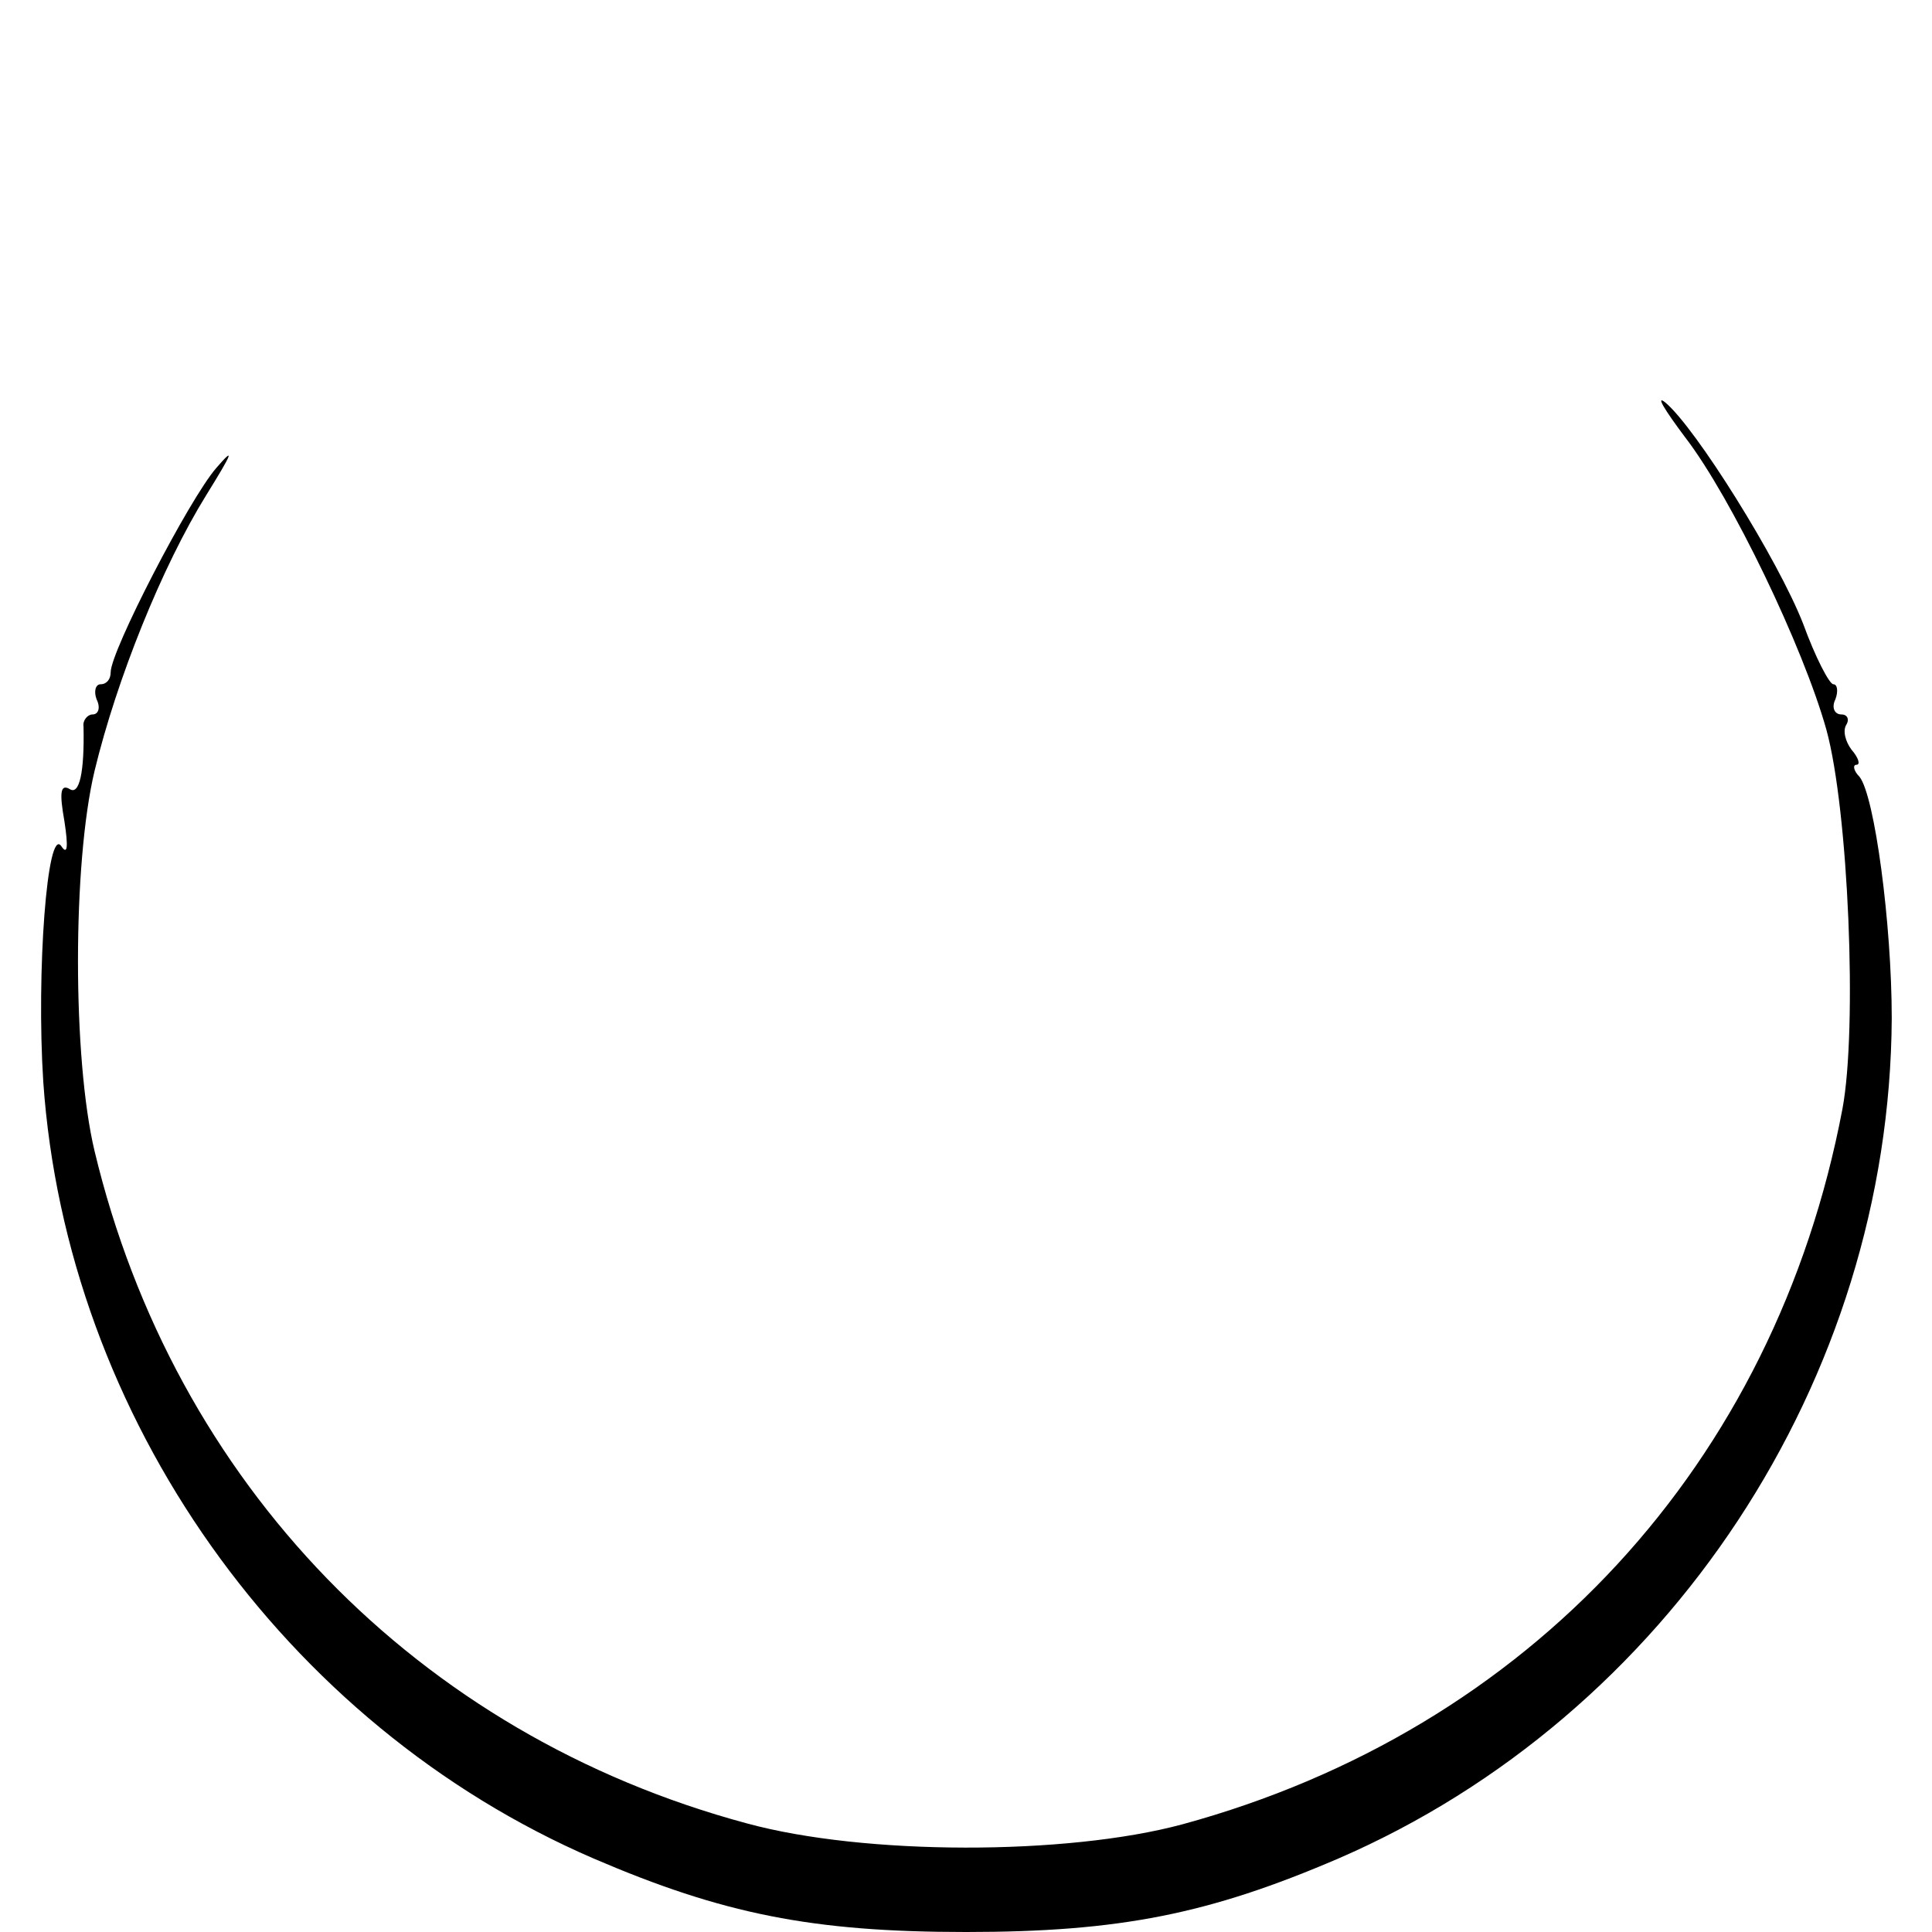 <?xml version="1.0" standalone="no"?>
<!DOCTYPE svg PUBLIC "-//W3C//DTD SVG 20010904//EN"
 "http://www.w3.org/TR/2001/REC-SVG-20010904/DTD/svg10.dtd">
<svg version="1.0" xmlns="http://www.w3.org/2000/svg"
 width="192pt" height="192pt" viewBox="0 0 192 192"
 preserveAspectRatio="xMidYMid meet">
<g transform="translate(0,192) scale(0.1,-0.1)"
fill="#000000" stroke="none">
<path d="M1675 1485 c46 -60 117 -208 140 -290 22 -80 31 -297 16 -377 -67
-353 -311 -617 -656 -711 -115 -31 -316 -31 -433 1 -327 88 -569 338 -648 668
-22 92 -22 286 0 378 22 91 67 203 111 274 26 42 29 49 10 27 -27 -31 -105
-182 -105 -203 0 -7 -4 -12 -10 -12 -5 0 -7 -7 -4 -15 4 -8 2 -15 -4 -15 -5 0
-10 -6 -9 -12 1 -45 -4 -69 -14 -62 -9 5 -10 -4 -5 -32 4 -26 3 -34 -3 -25
-14 21 -25 -125 -18 -234 23 -333 239 -639 547 -772 128 -55 217 -73 370 -73
153 0 242 18 370 73 328 142 548 476 550 835 0 94 -17 221 -32 240 -6 6 -7 12
-3 12 4 0 2 7 -5 15 -6 8 -9 19 -5 25 3 5 1 10 -5 10 -7 0 -10 7 -6 15 3 8 2
15 -2 15 -4 0 -18 27 -30 60 -25 64 -107 195 -137 220 -10 8 -1 -7 20 -35z"/>
</g>
</svg>
